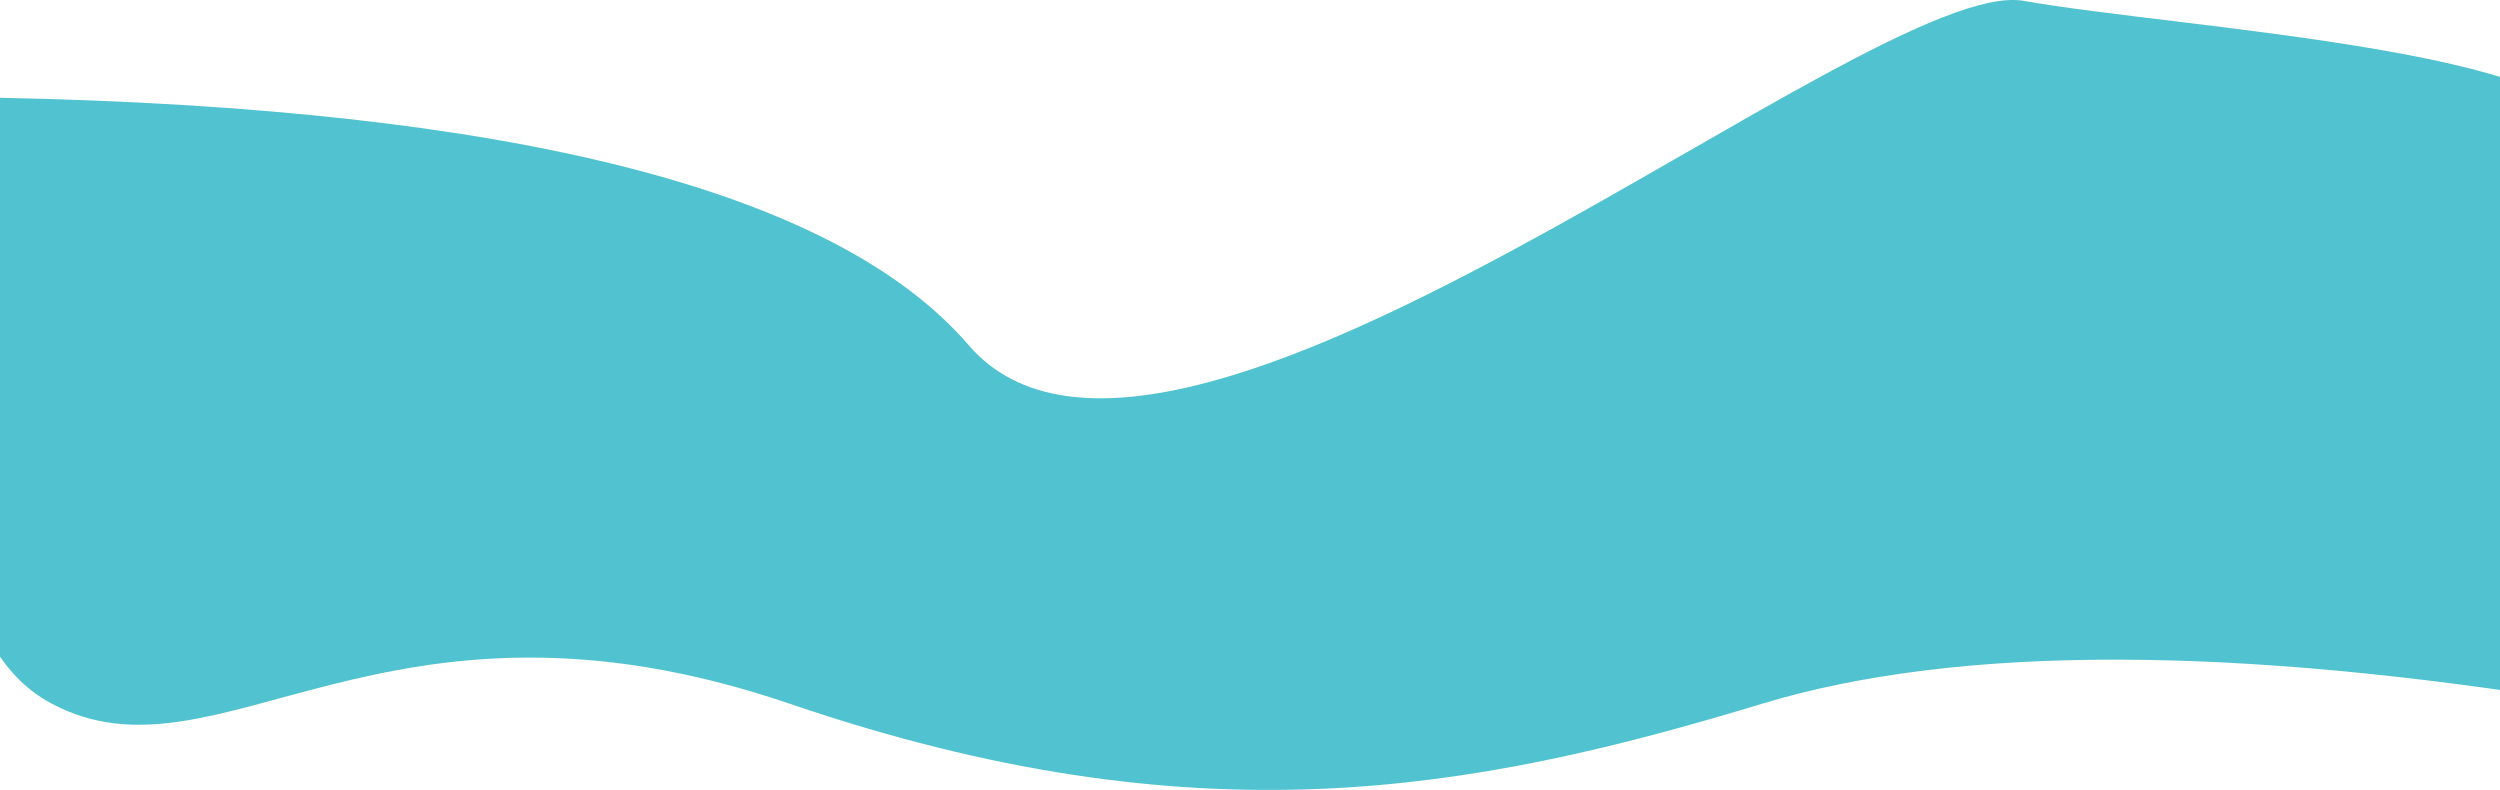<svg width="1440" height="455" xmlns="http://www.w3.org/2000/svg"><path d="M-.046 56.318c295.323 5.939 481.315 53.433 557.98 142.481C672.928 332.372 1077.188-15.157 1165.746.516 1254.305 16.189 1492 29.14 1492 81.136v324.228c-206.312-33.876-365.34-33.876-477.084 0-167.617 50.815-325.585 79.962-559.979 0-234.394-79.962-328.948 50.815-425.026 0C-34.14 371.488-44.126 255.14-.046 56.318z" fill="#00A6BB" fill-rule="evenodd" fill-opacity=".687"/></svg>